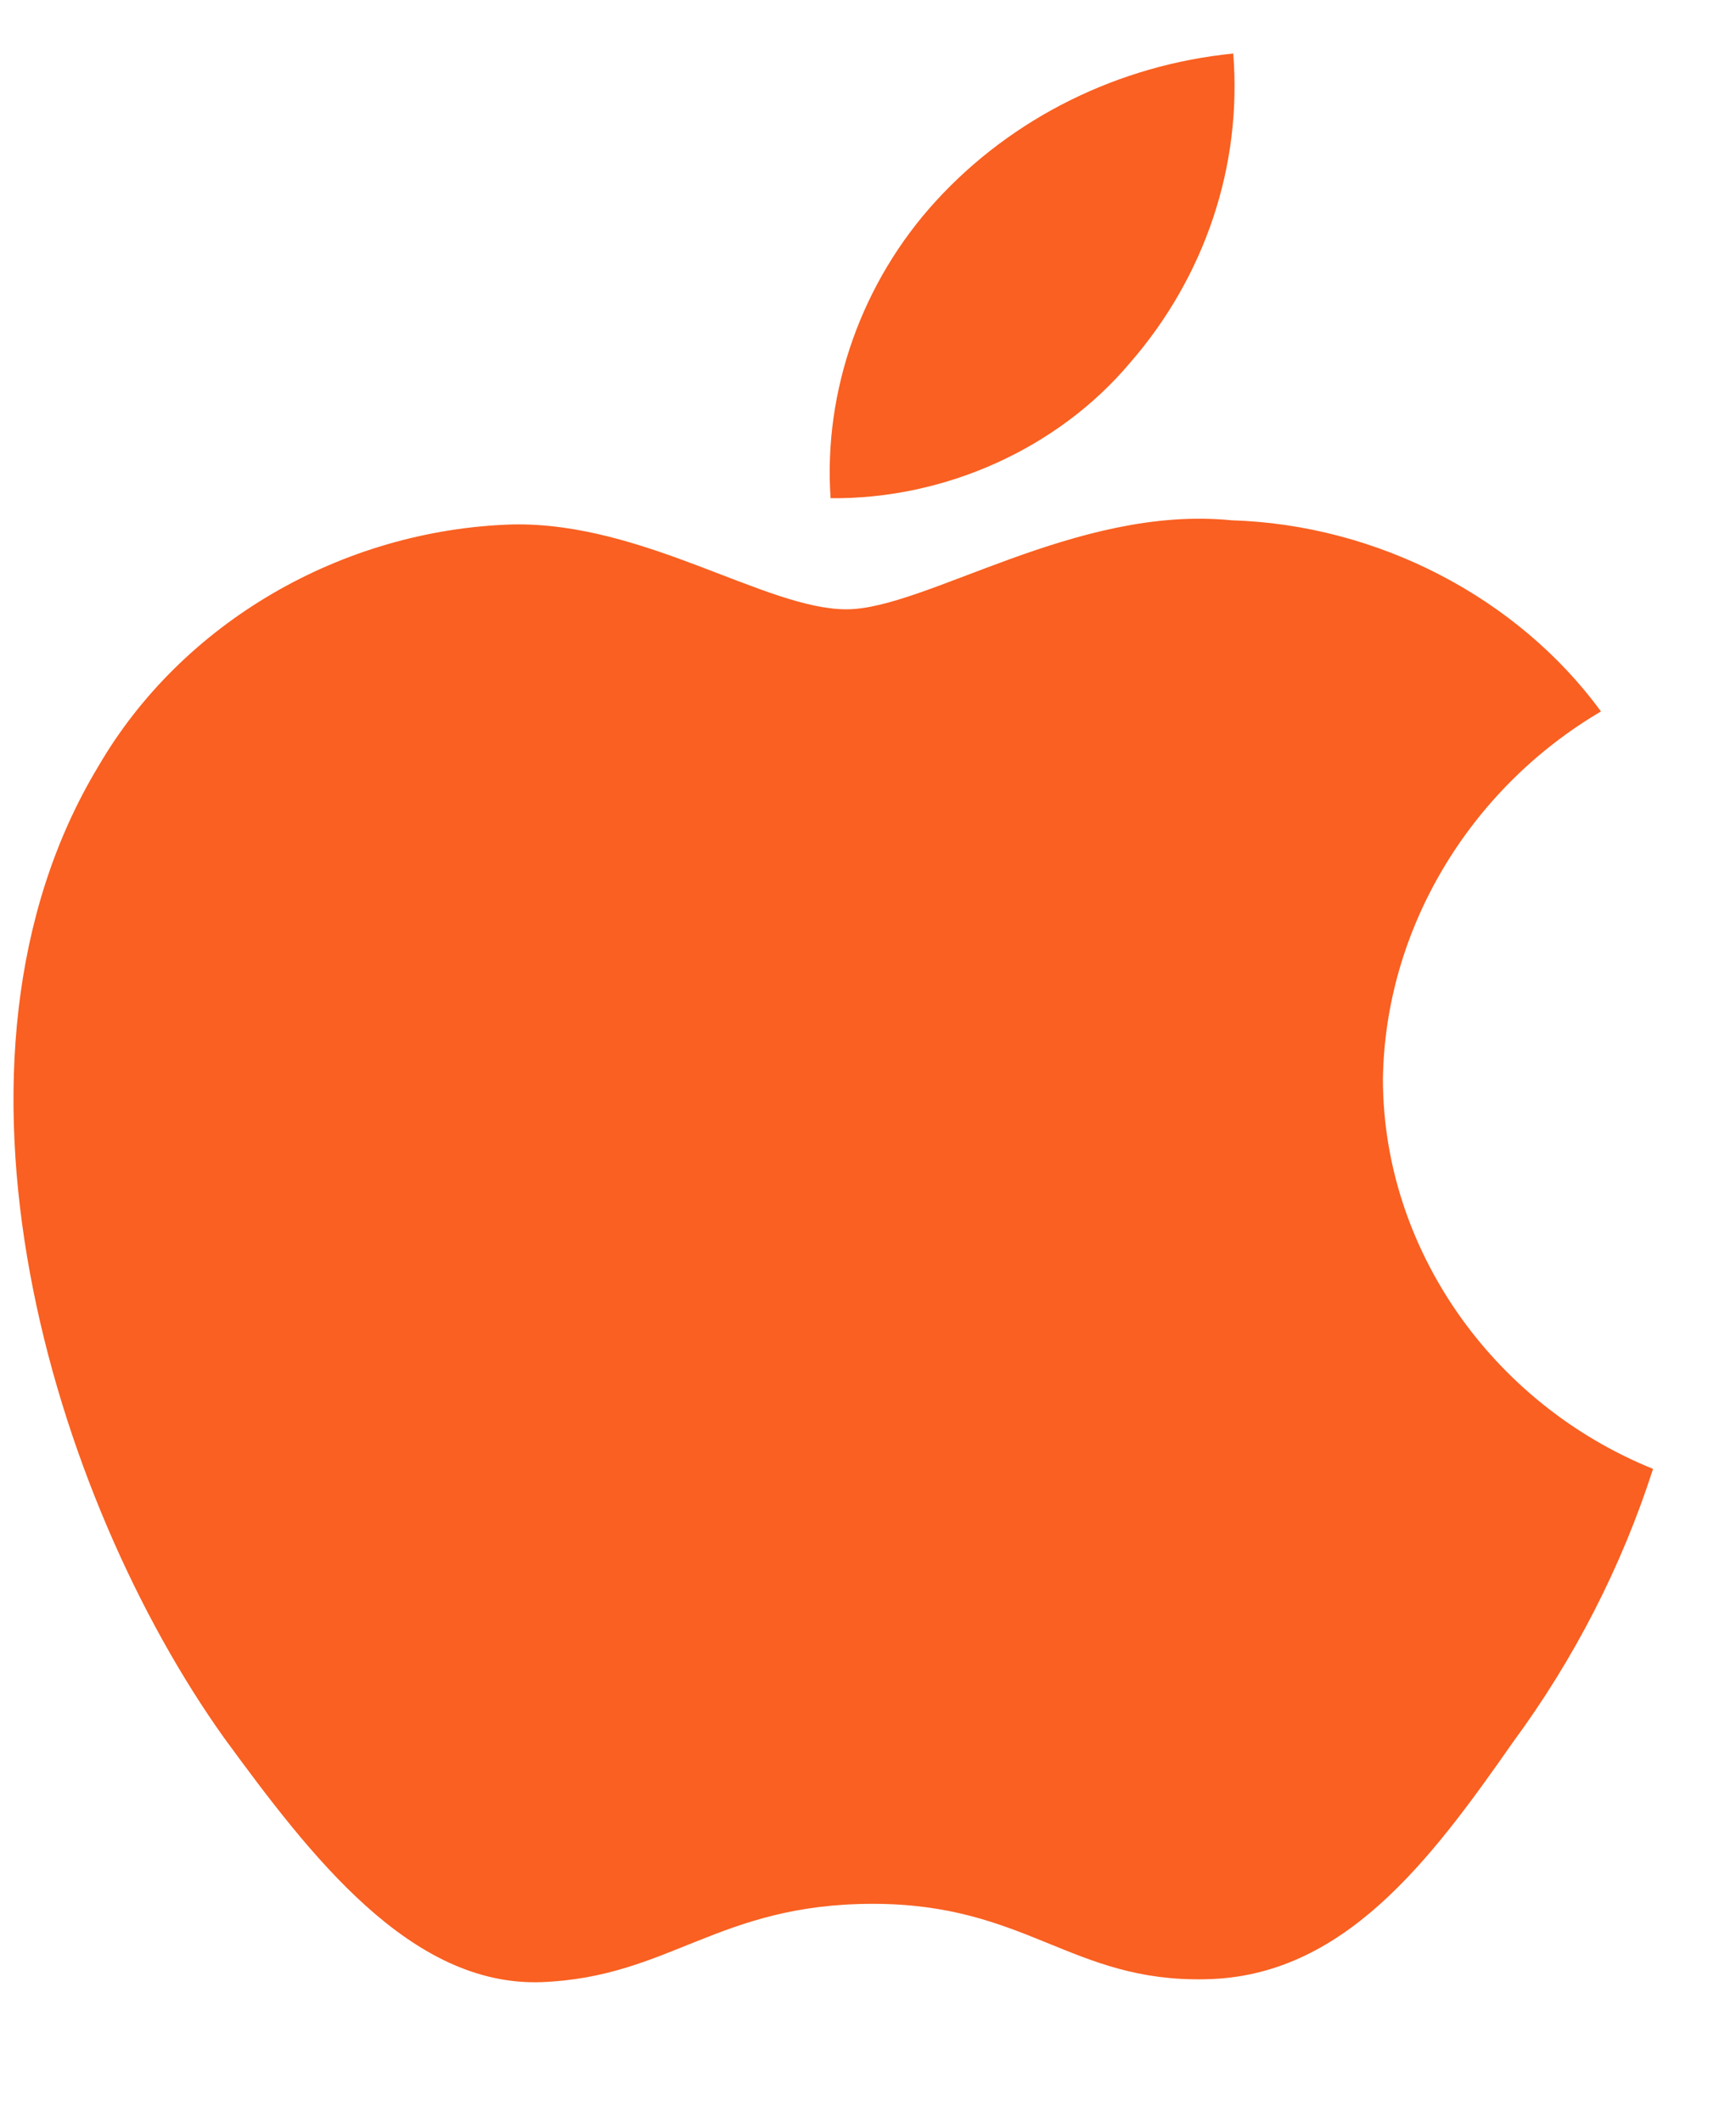 <svg width="18" height="22" viewBox="0 0 18 22" fill="none" xmlns="http://www.w3.org/2000/svg">
<g id="SVG" clip-path="url(#clip0_484_425)">
<path id="Vector" d="M14.339 11.191C14.36 9.647 15.226 8.186 16.6 7.377C15.733 6.192 14.281 5.441 12.77 5.395C11.159 5.233 9.597 6.318 8.776 6.318C7.939 6.318 6.675 5.411 5.313 5.438C3.539 5.493 1.885 6.459 1.021 7.944C-0.835 11.019 0.55 15.539 2.327 18.025C3.217 19.242 4.256 20.602 5.616 20.553C6.947 20.5 7.444 19.741 9.051 19.741C10.643 19.741 11.109 20.553 12.497 20.523C13.925 20.5 14.825 19.3 15.683 18.071C16.322 17.204 16.814 16.245 17.14 15.231C15.462 14.552 14.341 12.935 14.339 11.191Z" fill="#F96021"/>
<path id="Vector_2" d="M11.718 3.761C12.496 2.866 12.88 1.716 12.787 0.555C11.597 0.674 10.498 1.219 9.709 2.079C8.937 2.92 8.536 4.049 8.612 5.166C9.802 5.178 10.972 4.648 11.718 3.761Z" fill="#F96021"/>
</g>
<defs>
<clipPath id="clip0_484_425">
<rect width="17" height="21" fill="white" transform="translate(0.14 0.5)"/>
</clipPath>
</defs>
</svg>
